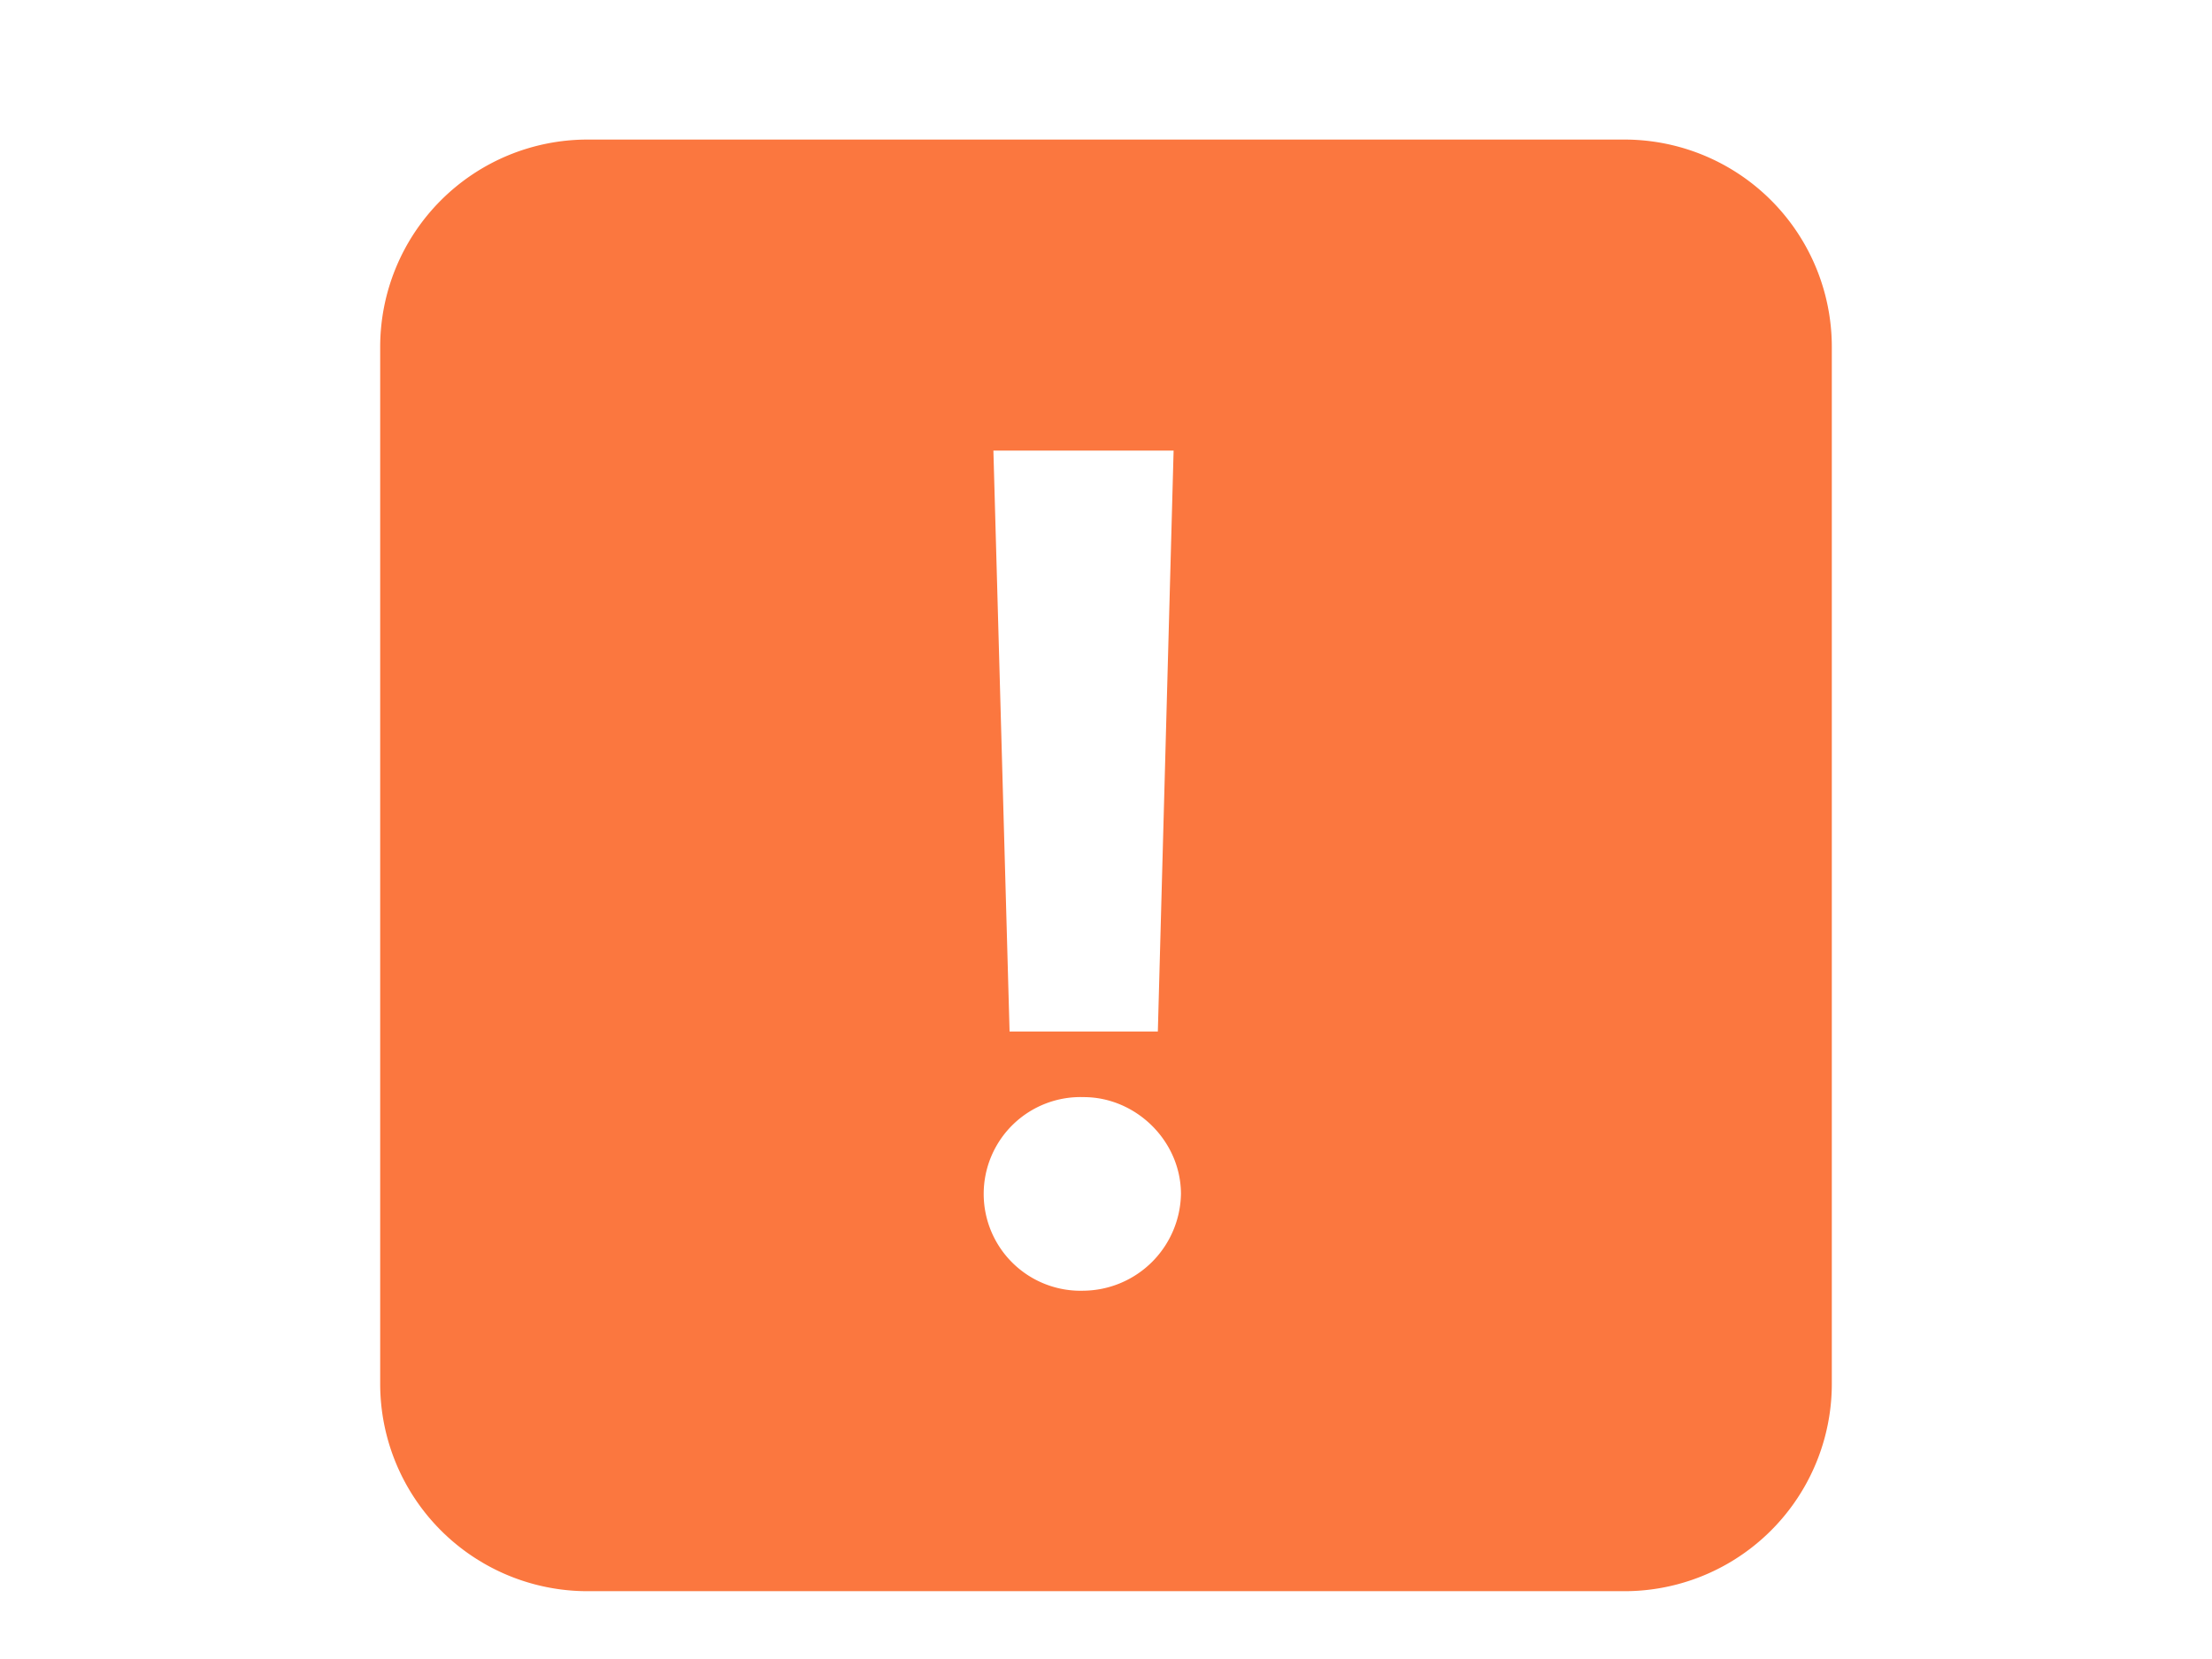 <svg width="16" height="12" viewBox="0 0 16 16" fill="#fb773f" aria-label="Urgent Priority"><path d="M3 1.346a2 2 0 0 0-2 2v10a2 2 0 0 0 2 2h10a2 2 0 0 0 2-2v-10a2 2 0 0 0-2-2H3Zm3.914 3h1.738L8.5 9.948H7.07l-.156-5.602Zm1.809 7.164a.95.95 0 0 1-.938.938.934.934 0 1 1 0-1.867c.5 0 .934.417.938.929Z"></path></svg>
